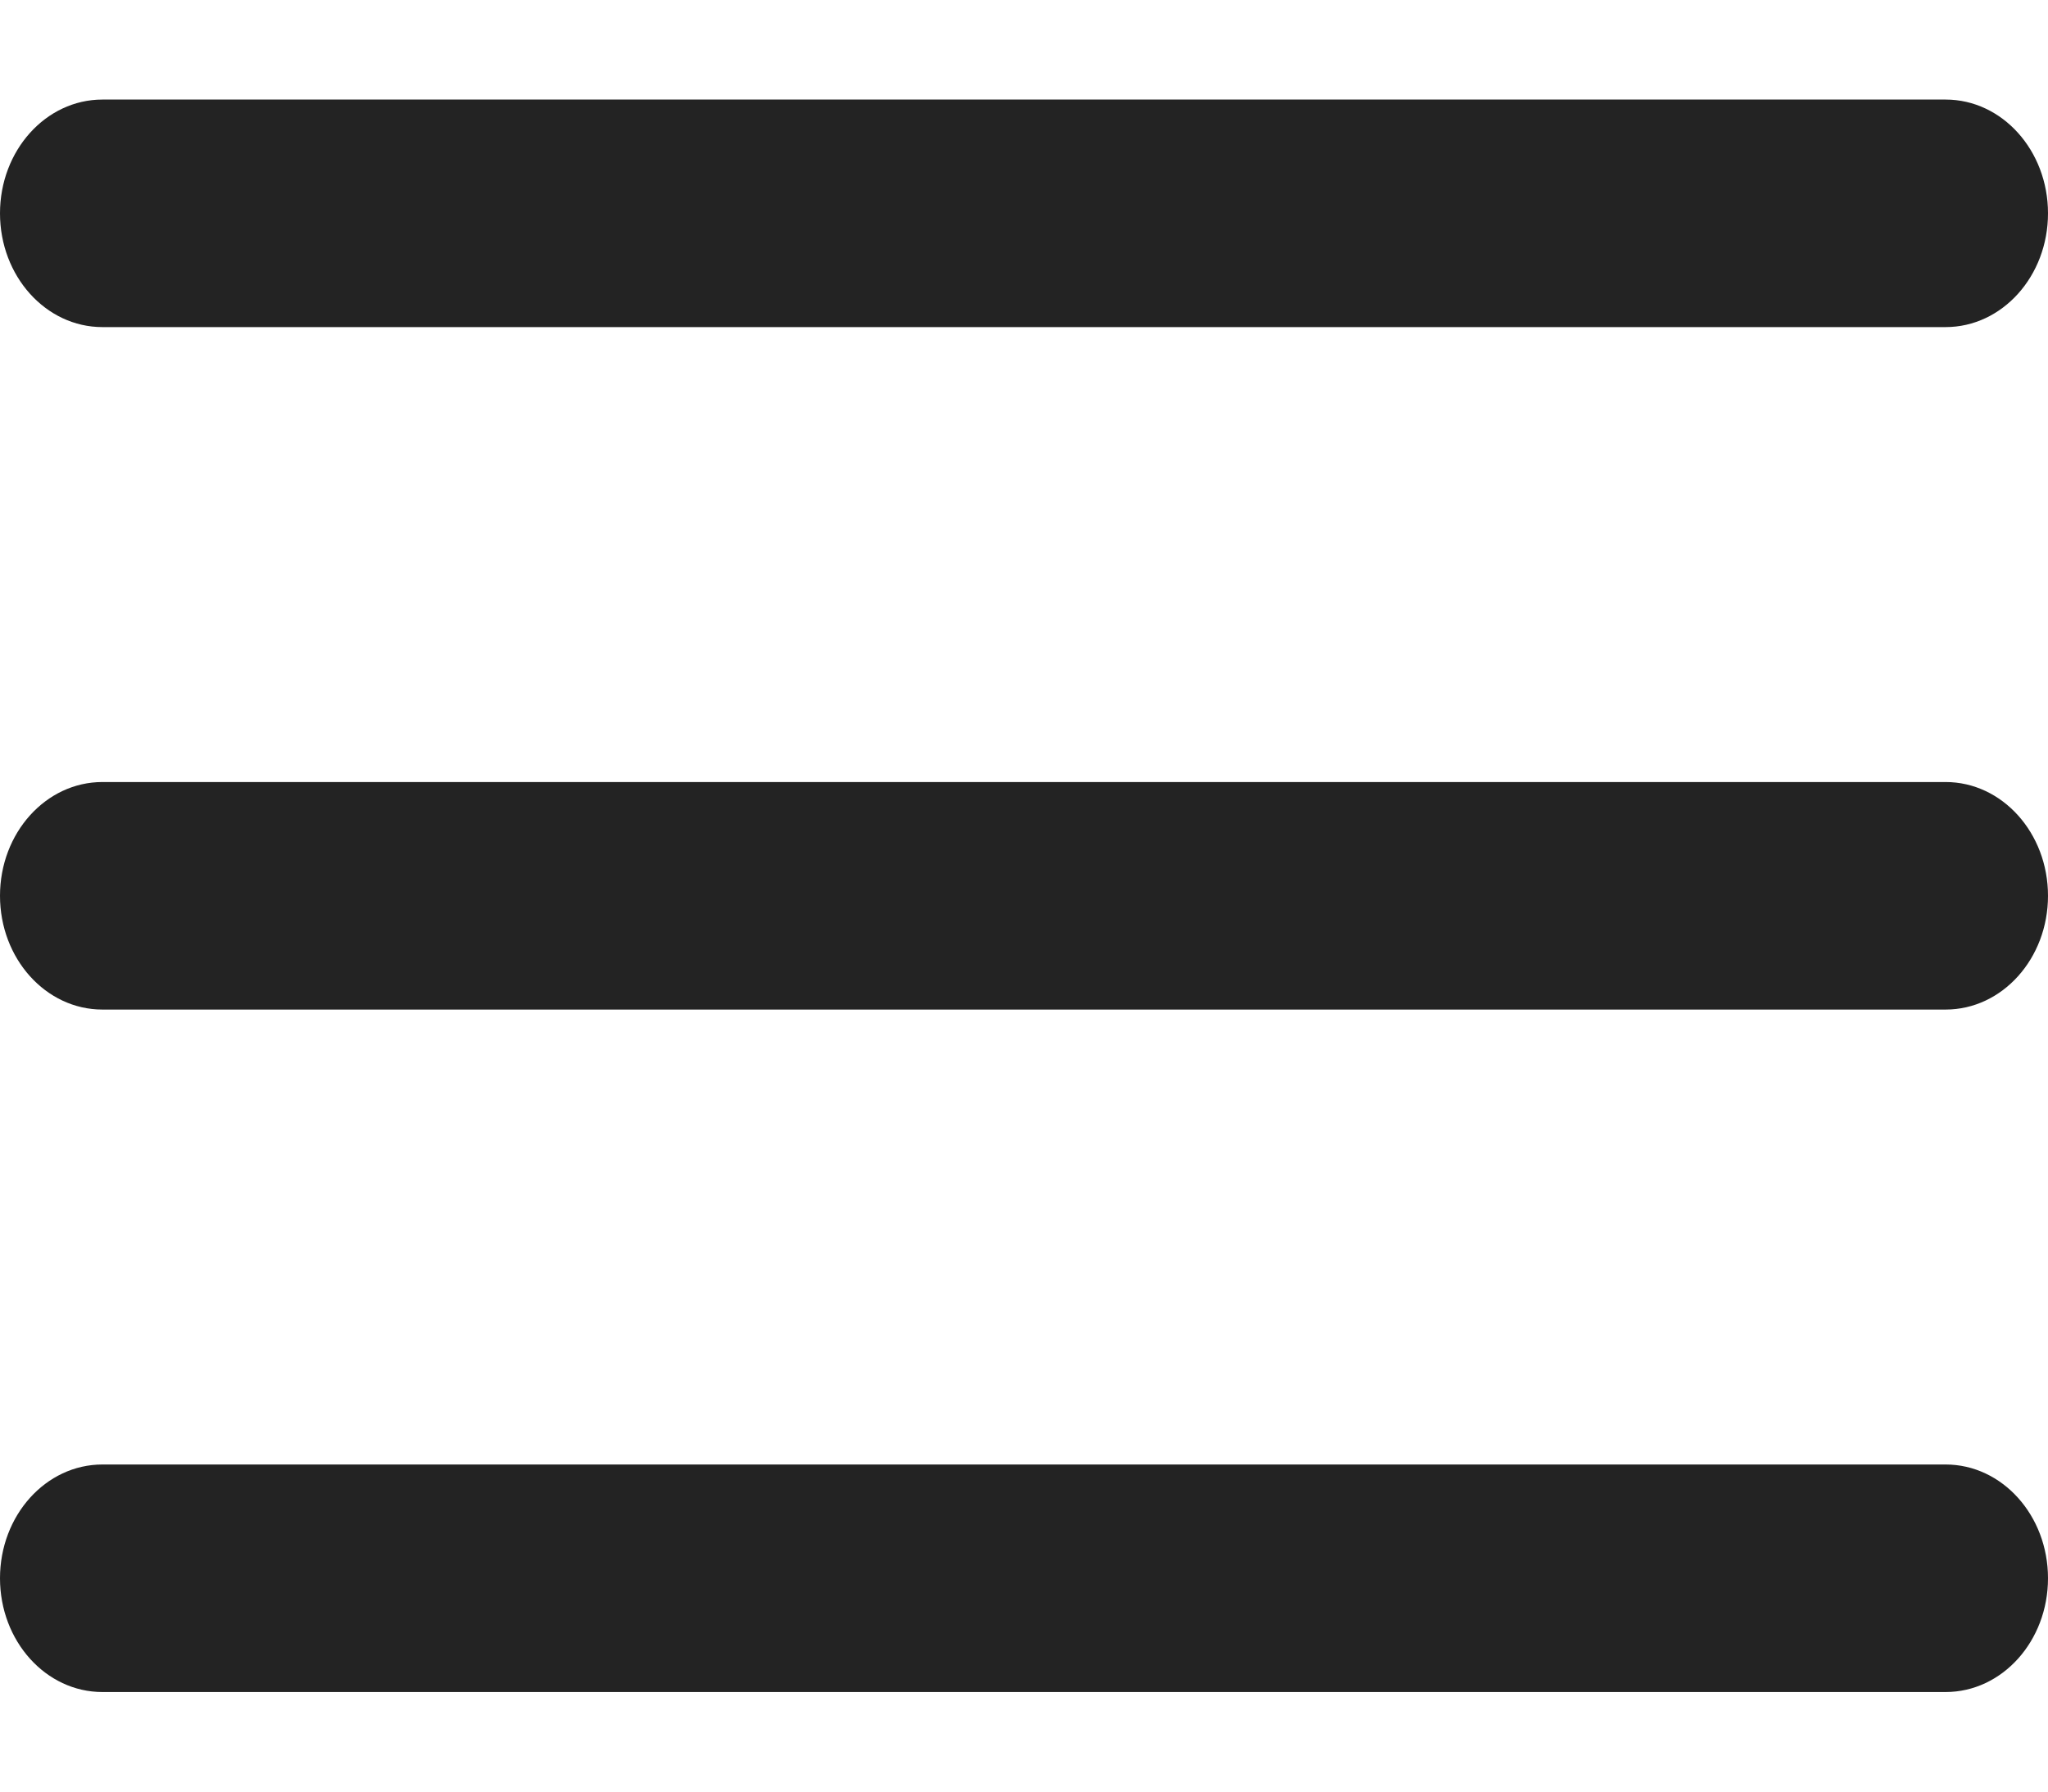 <svg width="16" height="14" viewBox="0 0 16 14" fill="none" xmlns="http://www.w3.org/2000/svg">
<path fill-rule="evenodd" clip-rule="evenodd" d="M0 7C0 6.509 0.358 6.111 0.8 6.111H15.2C15.642 6.111 16 6.509 16 7C16 7.491 15.642 7.889 15.2 7.889H0.8C0.358 7.889 0 7.491 0 7Z" fill="#232323"/>
<path fill-rule="evenodd" clip-rule="evenodd" d="M0 1.667C0 1.176 0.358 0.778 0.8 0.778H15.2C15.642 0.778 16 1.176 16 1.667C16 2.158 15.642 2.556 15.2 2.556H0.8C0.358 2.556 0 2.158 0 1.667Z" fill="#232323"/>
<path fill-rule="evenodd" clip-rule="evenodd" d="M0 12.333C0 11.842 0.358 11.444 0.8 11.444H15.2C15.642 11.444 16 11.842 16 12.333C16 12.824 15.642 13.222 15.2 13.222H0.8C0.358 13.222 0 12.824 0 12.333Z" fill="#232323"/>
</svg>